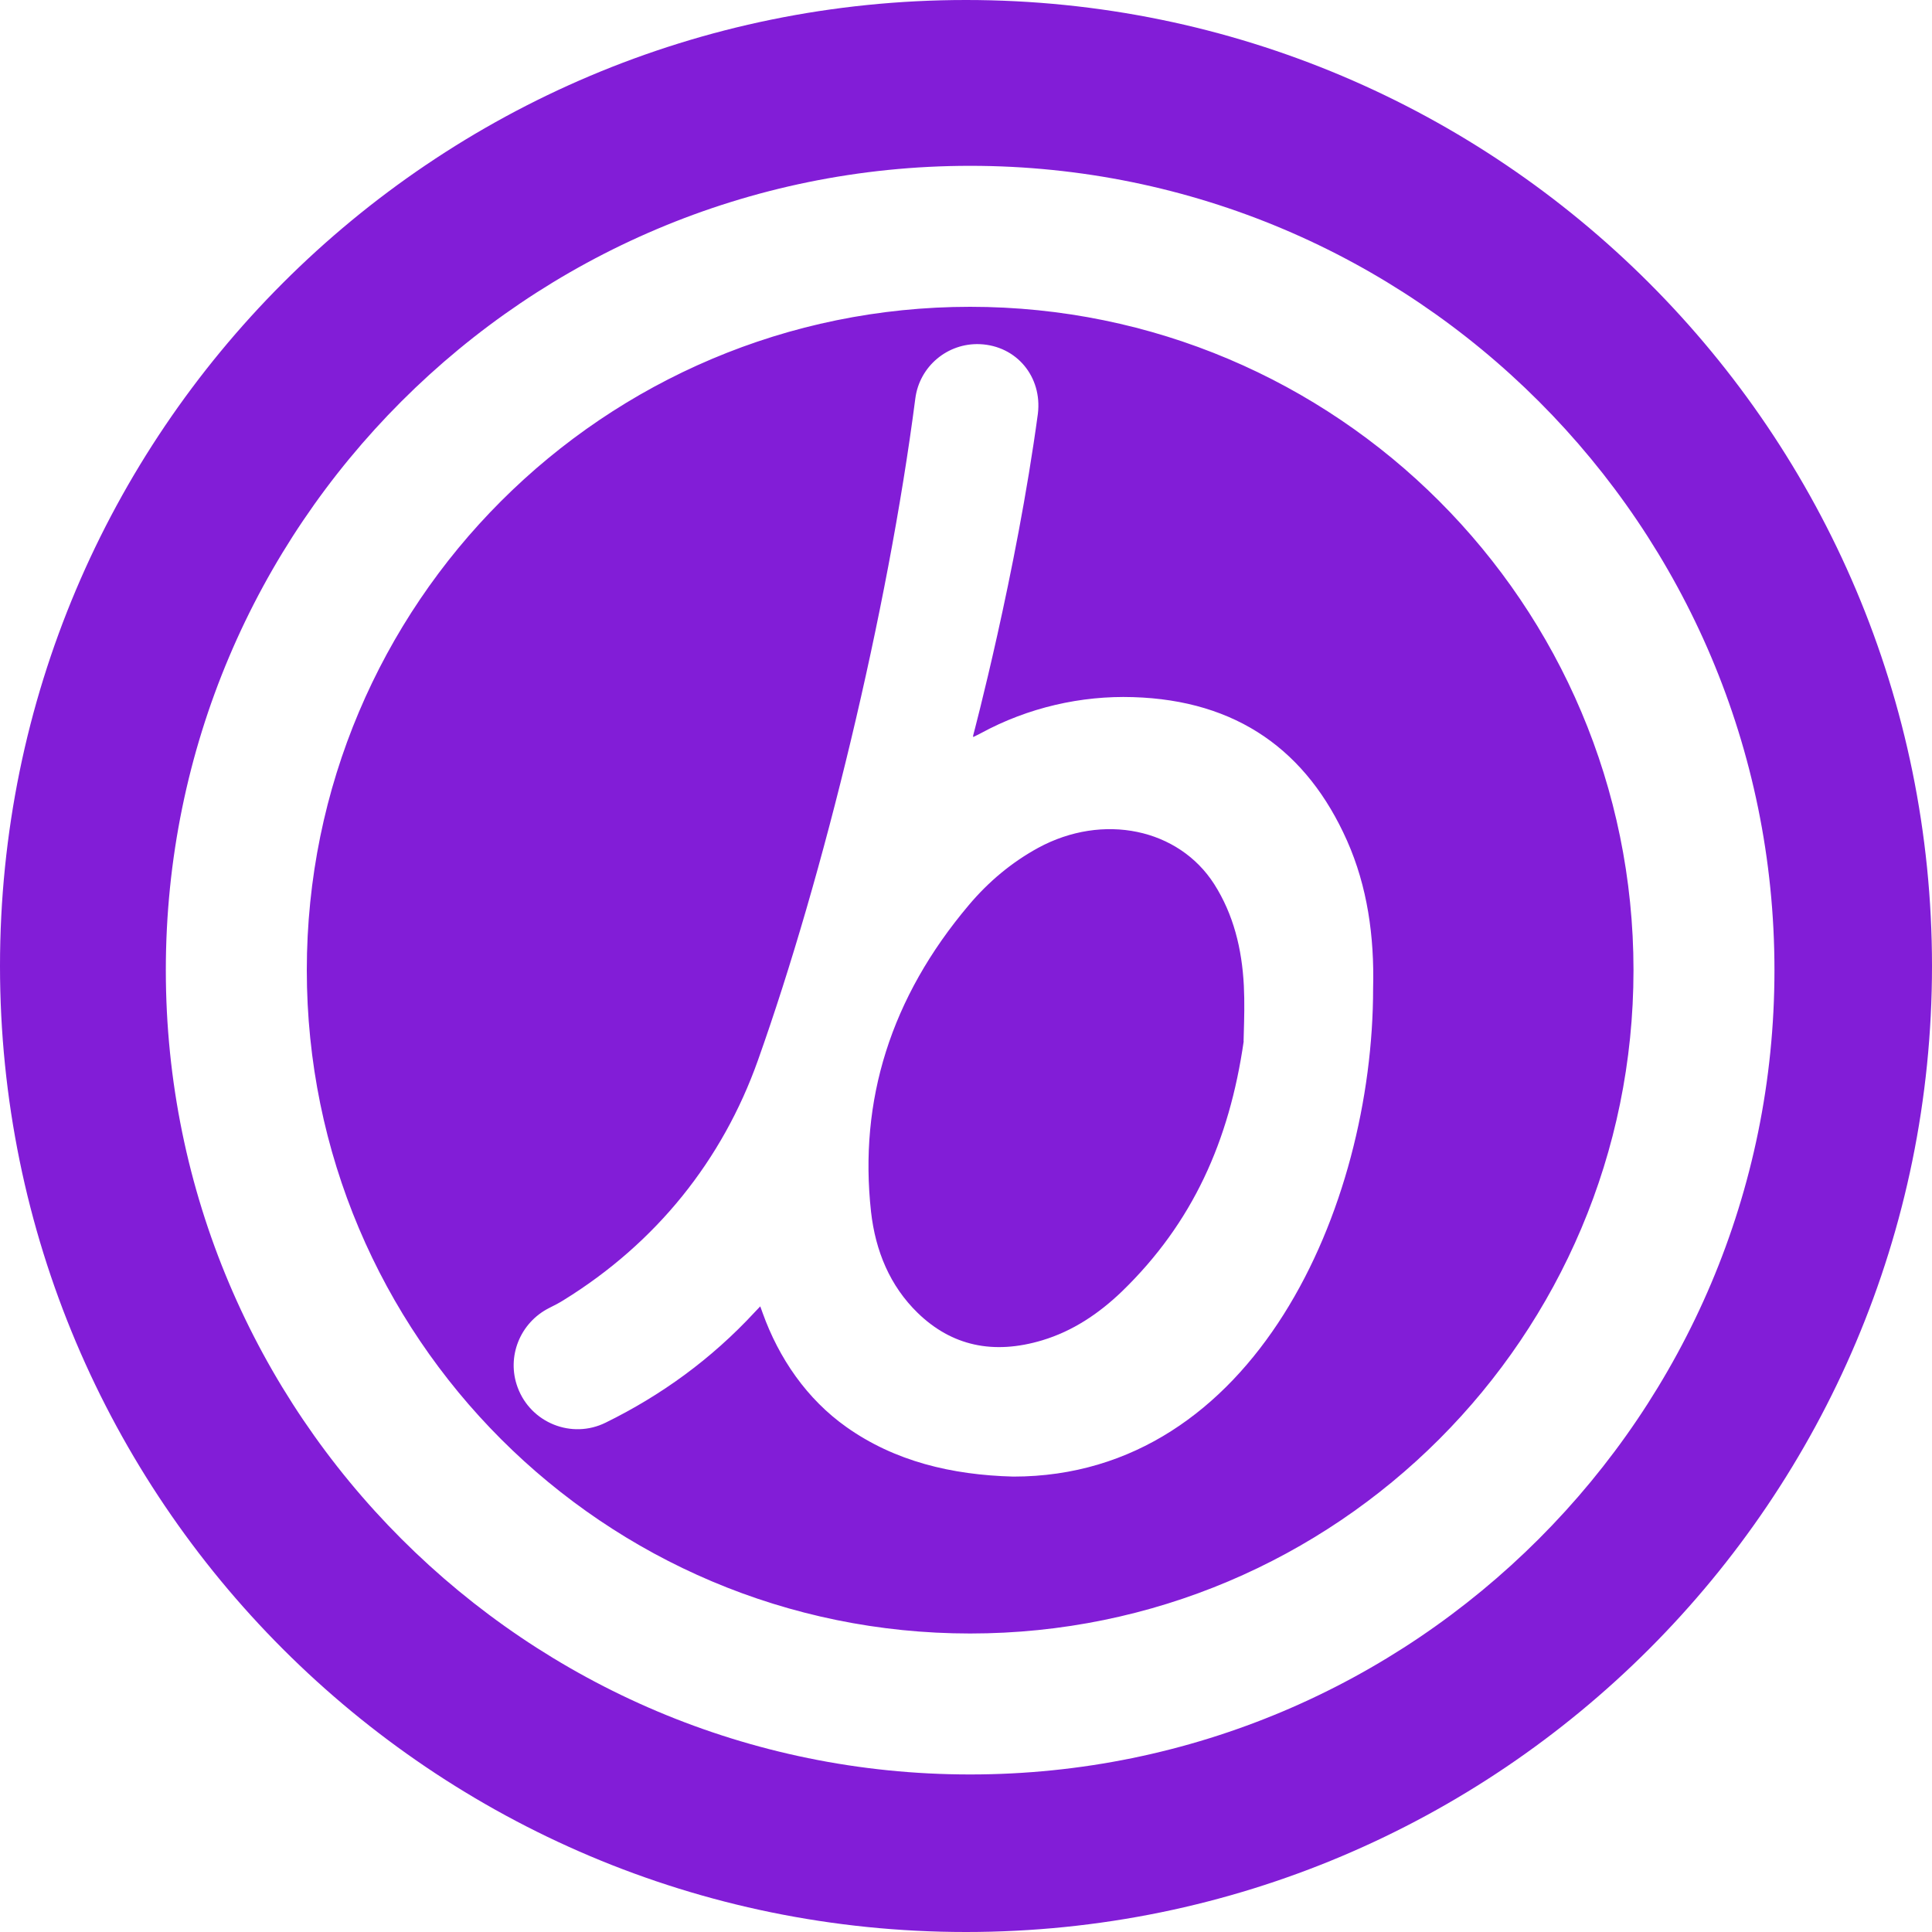 <svg width="125" height="125" viewBox="0 0 125 125" fill="none" xmlns="http://www.w3.org/2000/svg">
<path fill-rule="evenodd" clip-rule="evenodd" d="M125 62.5C125 97.018 97.018 125 62.5 125C27.982 125 0 97.018 0 62.5C0 27.982 27.982 0 62.5 0C97.018 0 125 27.982 125 62.5ZM62.768 19.85C39.065 19.85 19.85 39.065 19.85 62.768C19.85 86.471 39.065 105.687 62.768 105.687C86.471 105.687 105.687 86.471 105.687 62.768C105.687 39.065 86.471 19.85 62.768 19.85ZM10.729 62.768C10.729 34.028 34.028 10.729 62.768 10.729C91.508 10.729 114.807 34.028 114.807 62.768C114.807 91.508 91.508 114.807 62.768 114.807C34.028 114.807 10.729 91.508 10.729 62.768ZM87.155 54.395C88.467 57.352 88.927 60.58 88.84 63.947C88.84 78.109 81.153 95.535 65.561 95.535C61.566 95.43 57.883 94.543 54.756 92.325C52.211 90.524 50.395 87.888 49.336 84.93C49.324 84.897 49.312 84.863 49.3 84.829L49.3 84.829C49.267 84.736 49.232 84.635 49.188 84.521C49.161 84.549 49.136 84.577 49.111 84.603C49.077 84.638 49.045 84.671 49.014 84.704C48.953 84.767 48.896 84.827 48.841 84.886C46.009 87.949 42.76 90.289 39.182 92.046C36.993 93.125 34.343 92.064 33.492 89.767C32.754 87.783 33.649 85.574 35.533 84.626C35.89 84.451 36.211 84.278 36.446 84.13C42.482 80.406 46.747 75.039 49.032 68.619C53.297 56.63 57.431 39.614 59.221 25.782C59.49 23.703 61.305 22.18 63.398 22.267C65.778 22.372 67.438 24.381 67.151 26.765C65.752 37.117 62.964 47.583 62.964 47.583C62.959 47.593 62.96 47.603 62.962 47.623V47.623C62.963 47.638 62.964 47.658 62.964 47.688C63.024 47.658 63.081 47.63 63.137 47.603L63.137 47.603C63.245 47.551 63.348 47.501 63.451 47.444C66.517 45.773 69.965 44.999 73.301 45.104C80.041 45.304 84.567 48.575 87.155 54.395ZM80.468 67.366C79.538 73.821 77.167 79.119 72.589 83.556C71.087 85 69.401 86.122 67.447 86.713C64.242 87.679 61.558 87.061 59.378 84.948C57.58 83.199 56.642 80.946 56.355 78.397C55.565 71.211 57.615 64.556 62.687 58.553C63.955 57.048 65.45 55.796 67.169 54.856C71.365 52.577 76.264 53.603 78.566 57.214C79.799 59.154 80.355 61.381 80.476 63.764C80.531 64.846 80.499 65.943 80.475 66.777V66.777C80.469 66.996 80.463 67.197 80.459 67.375L80.468 67.366Z" fill="#821DD7"/>
</svg>
